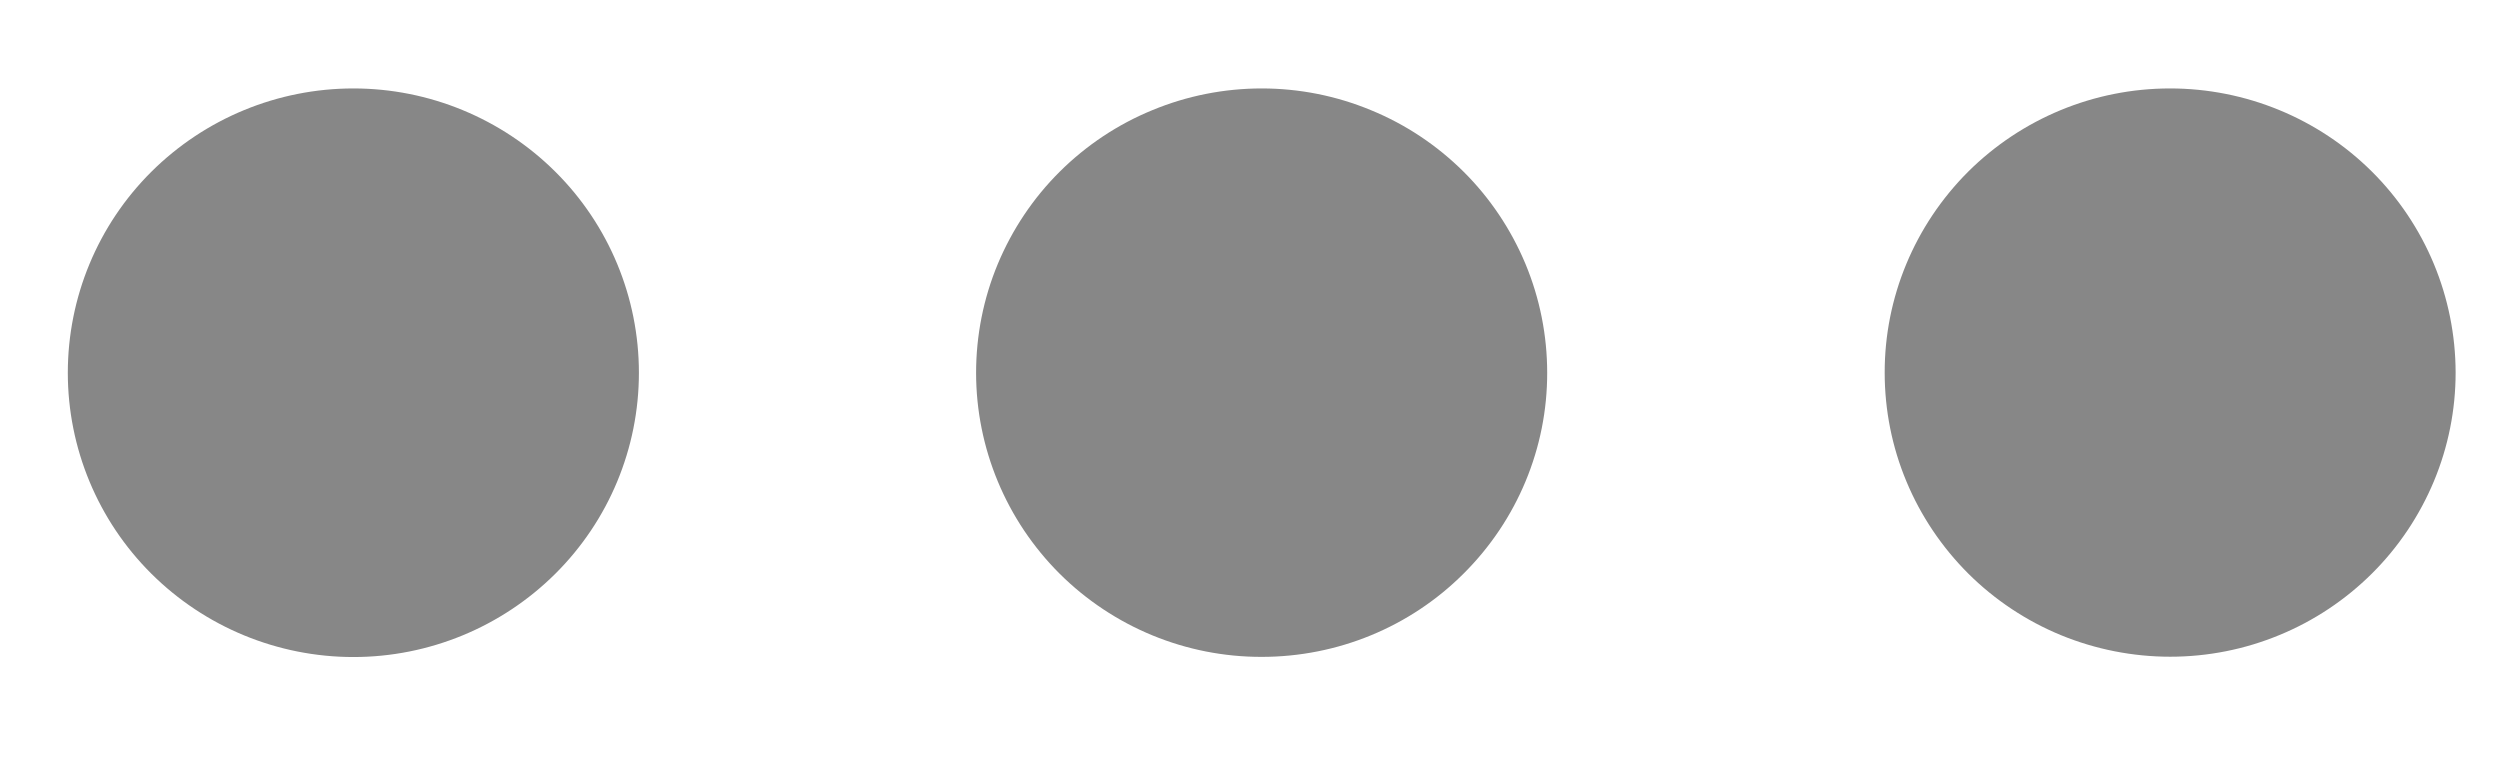 <svg width="16" height="5" viewBox="0 0 16 5" fill="none" xmlns="http://www.w3.org/2000/svg">
<path d="M9.902 2.386C9.902 2.147 9.855 1.91 9.763 1.689C9.671 1.469 9.537 1.268 9.367 1.099C9.197 0.93 8.996 0.796 8.774 0.705C8.552 0.613 8.315 0.566 8.075 0.566C7.835 0.566 7.597 0.613 7.375 0.705C7.153 0.796 6.952 0.93 6.782 1.099C6.612 1.268 6.478 1.469 6.386 1.689C6.294 1.91 6.247 2.147 6.247 2.386C6.247 2.868 6.44 3.331 6.782 3.672C7.125 4.013 7.59 4.205 8.075 4.204C8.56 4.204 9.025 4.013 9.367 3.671C9.71 3.33 9.903 2.867 9.902 2.385L9.902 2.386ZM12.062 2.386C12.062 2.624 12.109 2.861 12.201 3.081C12.293 3.302 12.428 3.502 12.597 3.671C12.767 3.84 12.969 3.974 13.19 4.065C13.412 4.156 13.65 4.203 13.889 4.203C14.129 4.203 14.367 4.156 14.589 4.064C14.81 3.973 15.011 3.839 15.181 3.67C15.351 3.501 15.485 3.3 15.577 3.08C15.669 2.859 15.716 2.623 15.716 2.384C15.715 1.902 15.523 1.439 15.18 1.098C14.837 0.757 14.372 0.566 13.888 0.566C13.403 0.566 12.939 0.758 12.596 1.099C12.254 1.441 12.061 1.903 12.062 2.386ZM4.089 2.386C4.089 1.903 3.897 1.44 3.554 1.099C3.211 0.758 2.746 0.566 2.262 0.566C1.777 0.566 1.312 0.758 0.969 1.099C0.626 1.44 0.434 1.903 0.434 2.386C0.434 2.868 0.626 3.331 0.969 3.672C1.312 4.013 1.777 4.205 2.262 4.205C2.746 4.205 3.211 4.013 3.554 3.672C3.897 3.331 4.089 2.868 4.089 2.386Z" fill="#878787"/>
</svg>
